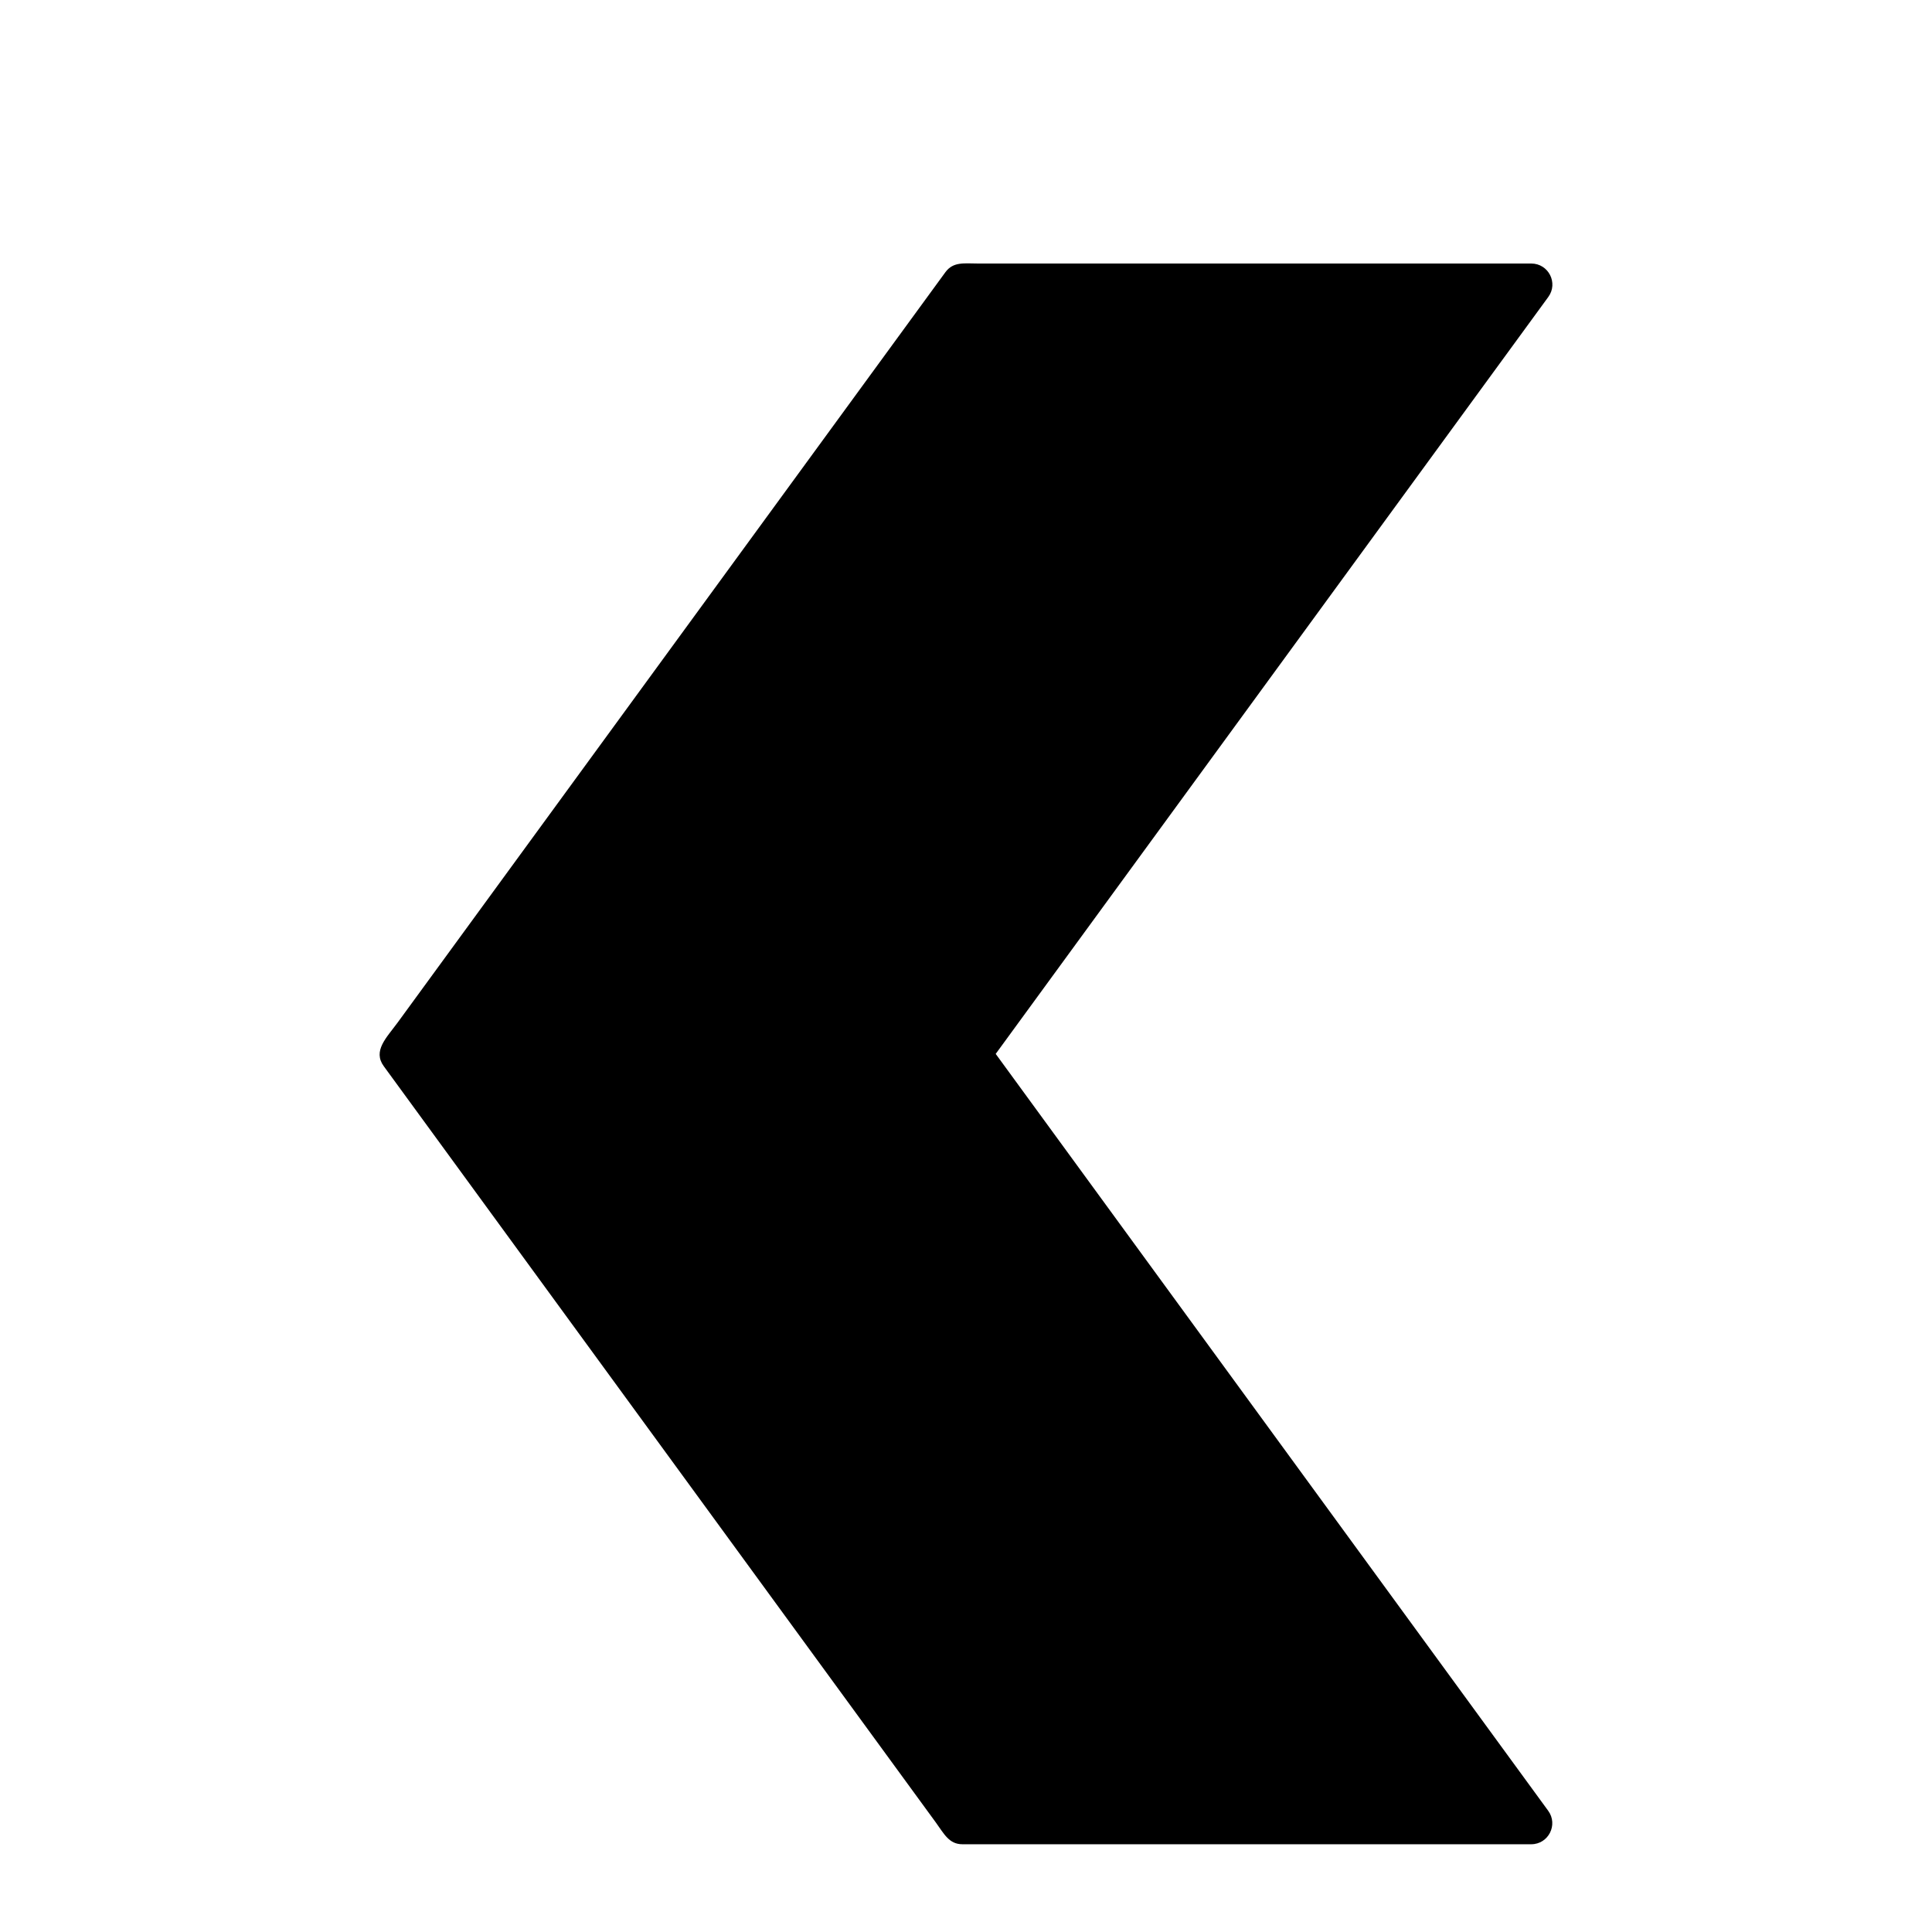 <svg xmlns="http://www.w3.org/2000/svg" version="1.1" viewBox="-5.0 -10.0 110.0 110.0">
 <path d="m17.621 48.246 31.207-42.75c0.449-0.613 1.086-0.492 1.867-0.492h31.488c0.984 0 1.551 1.113 0.969 1.906l-31.461 43.094 31.457 43.094c0.578 0.793 0.016 1.906-0.969 1.906h-32.383c-0.766 0-1.047-0.598-1.516-1.242l-31.426-43.051c-0.645-0.879 0.152-1.625 0.766-2.465z" fill-rule="evenodd"/>
</svg>